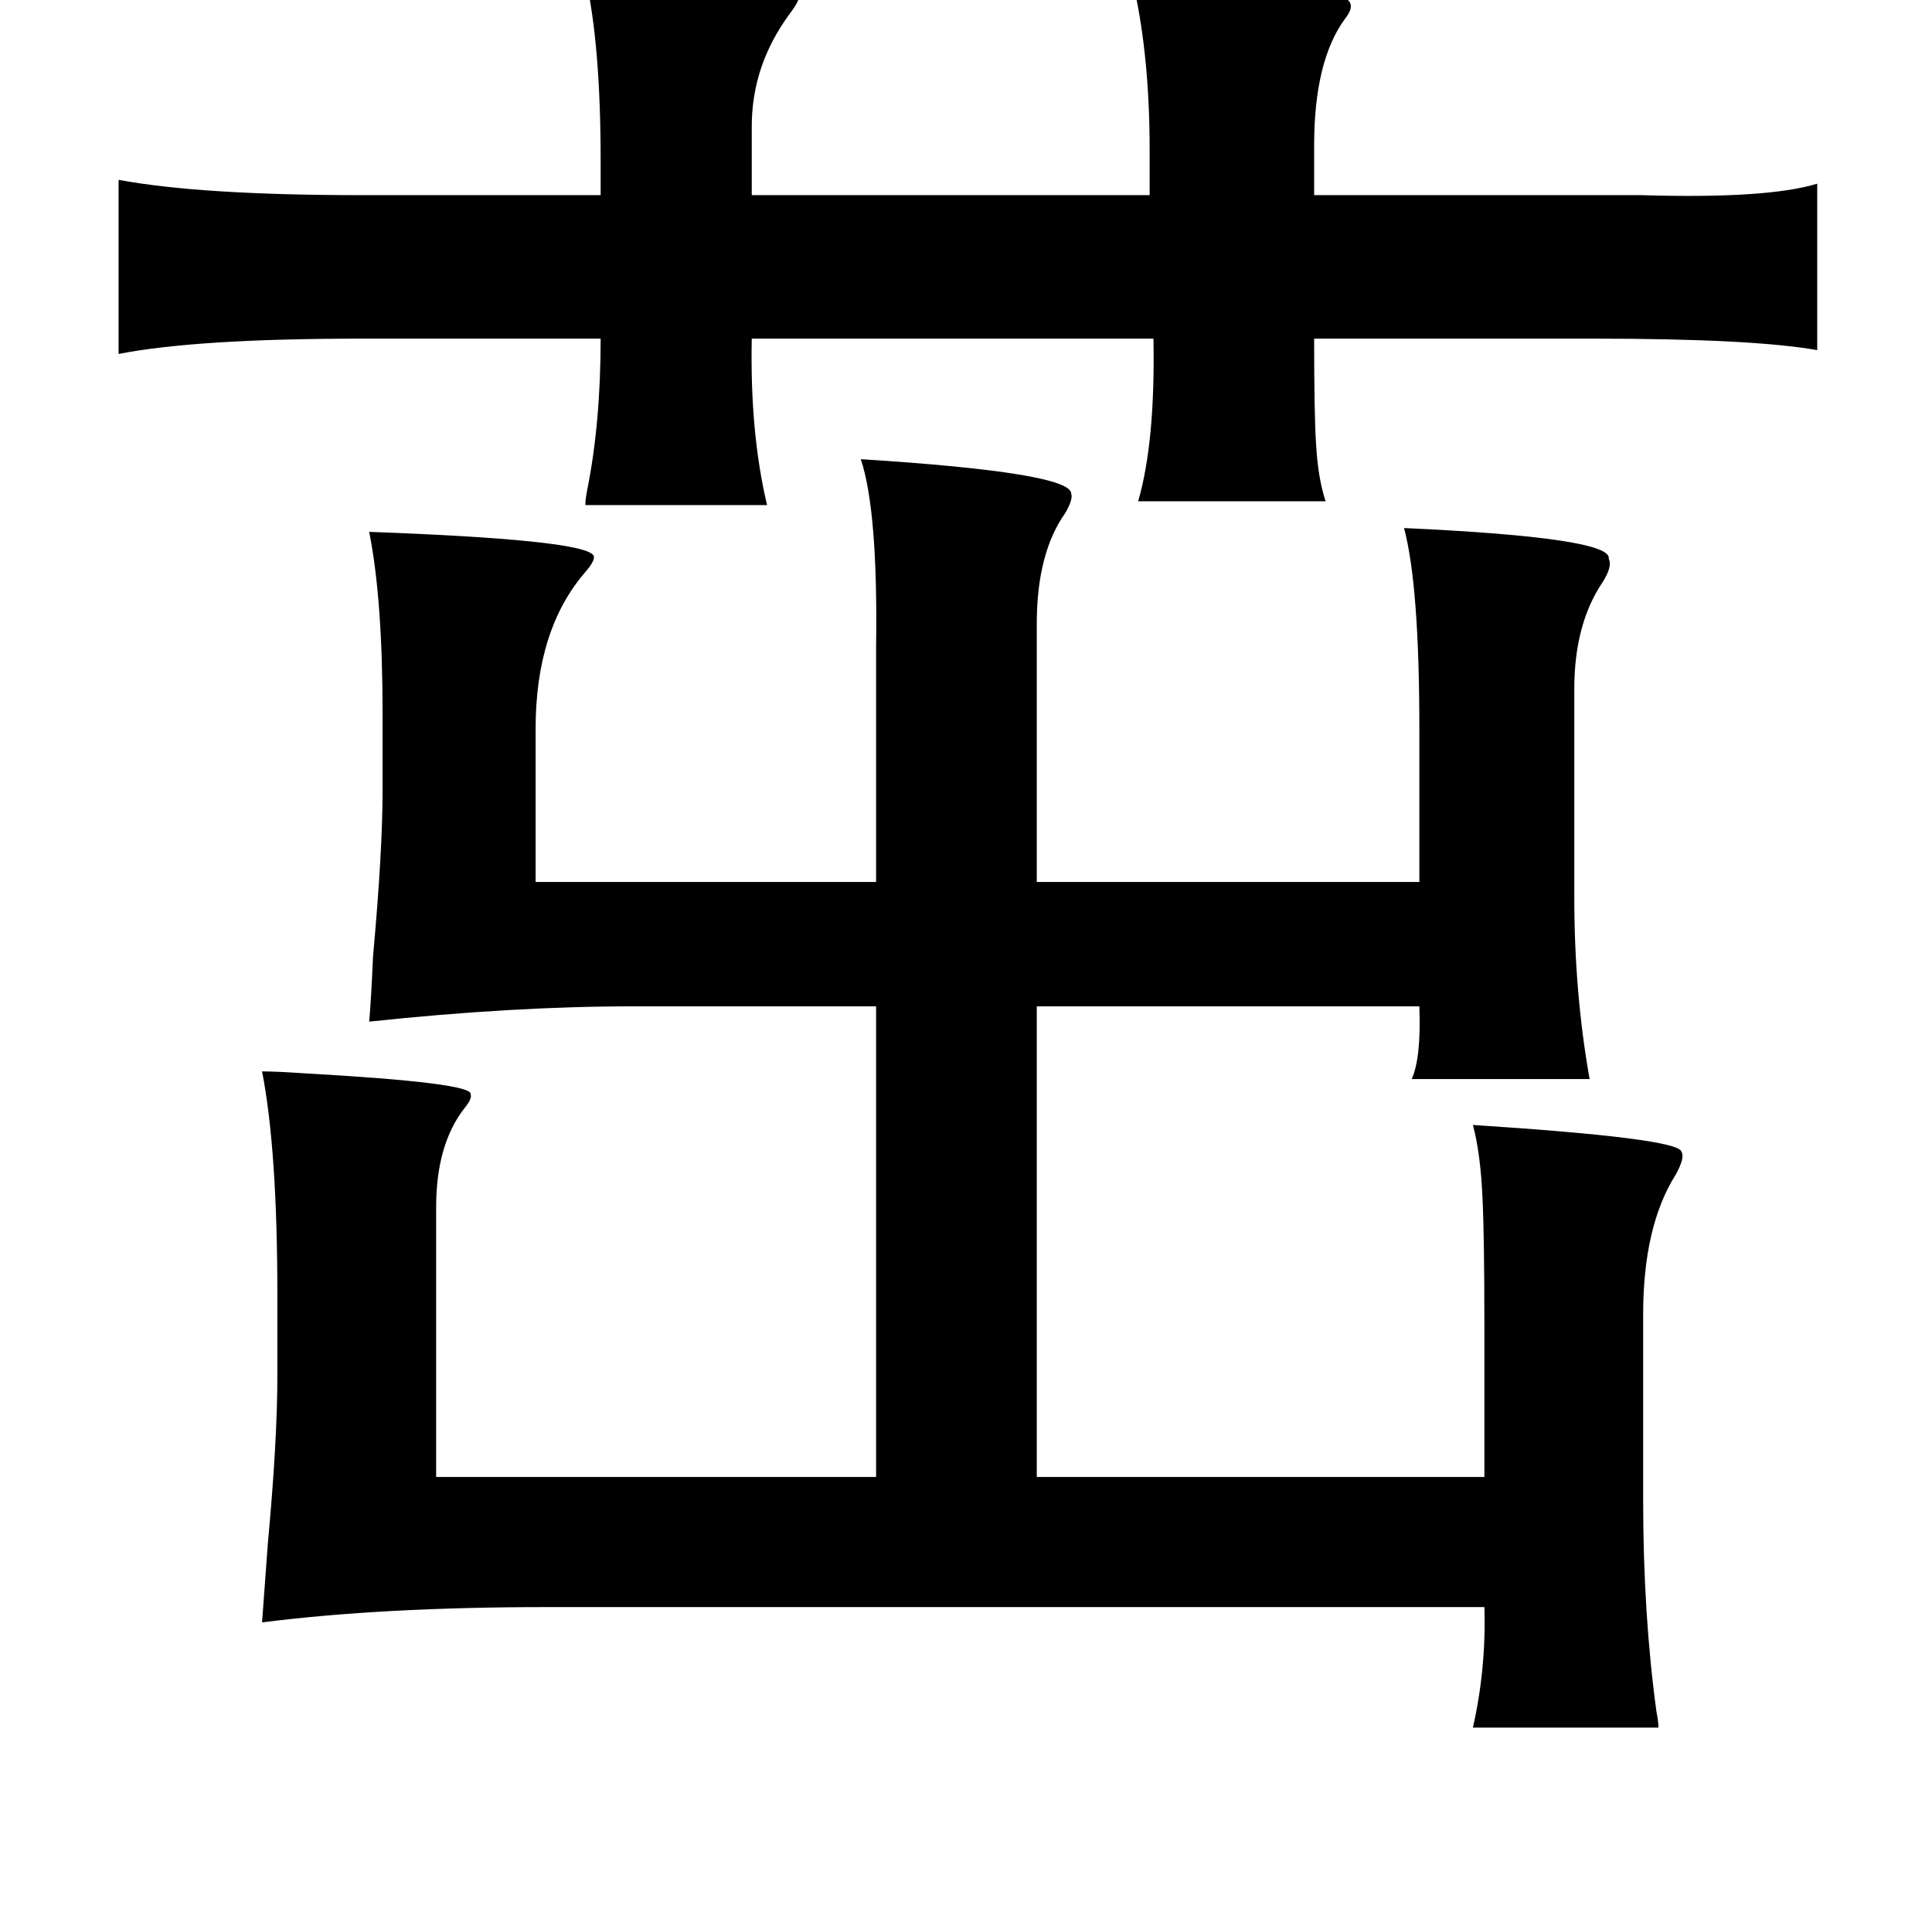 <?xml version="1.0" standalone="no"?>
<!DOCTYPE svg PUBLIC "-//W3C//DTD SVG 1.1//EN" "http://www.w3.org/Graphics/SVG/1.1/DTD/svg11.dtd" >
<svg xmlns="http://www.w3.org/2000/svg" xmlns:xlink="http://www.w3.org/1999/xlink" version="1.1" viewBox="-10 0 1010 1000">
   <path fill="currentColor"
d="M296 -12q94 0 111 10q2 1 -4 9q-20 27 -20 59v36h208v-24q0 -47 -8 -84q110 -4 113 8q1 3 -3 8q-16 22 -16 66v26h142h29q66 2 92 -6v87q-34 -6 -117 -6h-146q0 40 1 55q1 18 5 30h-98q9 -31 8 -85h-210q-1 49 8 87h-95q0 -3 1 -8q7 -35 7 -79h-125q-86 0 -127 8v-91
q43 8 127 8h125v-18q0 -61 -8 -96zM440 240q110 7 110 18q1 3 -3 10q-15 21 -15 58v135h200v-80q0 -75 -8 -105q109 5 107 16q2 4 -3 12q-15 22 -15 56v109q0 50 8 95h-93q5 -11 4 -38h-200v246h234v-79q0 -47 -1 -67q-1 -23 -5 -38q108 7 109 14q2 3 -3 12q-17 27 -17 73
v97q0 60 7 111q1 5 1 8h-97q7 -31 6 -63h-490q-86 0 -149 8q1 -13 3 -41q5 -54 5 -88v-42q0 -76 -8 -117q7 0 22 1q89 5 87 11q1 2 -3 7q-15 19 -15 52v141h230v-246h-127q-63 0 -138 8q1 -11 2 -34q5 -55 5 -87v-40q0 -60 -7 -95q110 4 117 12q2 2 -4 9q-26 30 -26 82v80
h178v-123q1 -71 -8 -98z" />
</svg>
